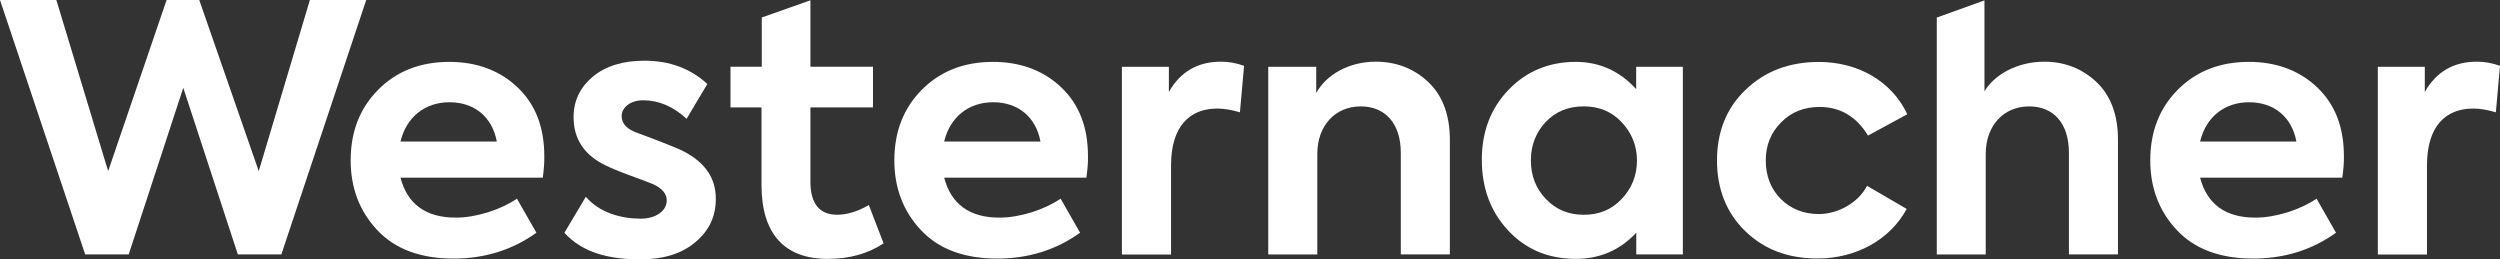 <?xml version="1.0" encoding="utf-8"?>
<!-- Generator: Adobe Illustrator 23.0.4, SVG Export Plug-In . SVG Version: 6.00 Build 0)  -->
<svg version="1.1" id="Layer_1" xmlns="http://www.w3.org/2000/svg" xmlns:xlink="http://www.w3.org/1999/xlink" x="0px" y="0px"
	 viewBox="0 0 1000 103.74" style="enable-background:new 0 0 1000 103.74;" xml:space="preserve">
<rect x="0" y="0" width="1000" height="103.74" fill="#333333" stroke="none"/>
<style type="text/css">
	.st0{fill:#ffffff;}
</style>
<g>
	<path class="st0" d="M34.07,101.77L0,0h22.54l20.72,68.45L66.64,0H79.7l23.8,68.45L123.95,0h22.54l-33.95,101.77H95.14L73.31,35.13
		l-21.83,66.64H34.07z"/>
	<path class="st0" d="M217.12,71.06h-56.92c2.76,10.62,10.15,15.99,22.11,15.99c8.21,0,17.96-3.16,24.47-7.58l7.78,13.62
		c-9.59,6.87-20.61,10.34-33.12,10.34c-13.34,0-23.53-3.87-30.59-11.45c-7.11-7.58-10.58-16.94-10.58-27.83
		c0-11.45,3.63-20.8,10.97-28.23c7.38-7.42,16.82-11.17,28.5-11.17c10.97,0,20.17,3.43,27.28,10.18s10.7,15.83,10.7,27.55
		C217.79,65.13,217.51,68.02,217.12,71.06z M160.19,56.61h38.53c-1.82-9.79-8.92-15.71-18.91-15.71
		C169.94,40.9,162.56,46.82,160.19,56.61z"/>
	<path class="st0" d="M353.43,97.35c-6.28,4.14-13.62,6.2-22.38,6.2c-17.41,0-26.45-10.18-26.45-29.61V42.95h-12.4V26.69h12.51V6.99
		l19.46-6.87v26.57h25.03v16.26h-25.03v29.73c0,8.8,3.63,13.22,10.7,13.22c3.75,0,8.05-1.22,12.67-3.87L353.43,97.35z"/>
	<path class="st0" d="M434.55,71.06h-56.88c2.76,10.62,10.15,15.99,22.11,15.99c8.21,0,17.96-3.16,24.47-7.58l7.78,13.62
		c-9.59,6.87-20.61,10.34-33.12,10.34c-13.34,0-23.53-3.87-30.59-11.45c-7.11-7.58-10.58-16.94-10.58-27.83
		c0-11.45,3.63-20.8,10.97-28.23c7.38-7.42,16.82-11.17,28.5-11.17c10.97,0,20.17,3.43,27.28,10.18s10.7,15.83,10.7,27.55
		C435.26,65.13,434.98,68.02,434.55,71.06z M377.66,56.61h38.53c-1.82-9.79-8.92-15.71-18.91-15.71
		C387.38,40.9,380.03,46.82,377.66,56.61z"/>
	<path class="st0" d="M448.76,101.77V26.72h18.79v10.07c4.58-8.13,11.57-12.12,20.88-12.12c3.08,0,6.12,0.55,9.2,1.66l-1.66,18.59
		c-3.2-0.95-6.28-1.5-9.04-1.5c-11.13,0-18.51,7.15-18.51,22.74v35.65h-19.66V101.77z"/>
	<path class="st0" d="M507.3,101.77V26.72h19.19v10.46c4.03-7.3,13.07-12.51,23.8-12.51c8.21,0,15.32,2.76,21,8.13
		c5.68,5.37,8.65,13.07,8.65,23.13v45.83h-19.62V61.15c0-11.96-6.4-18.59-15.99-18.59c-10.42,0-17.41,7.86-17.41,18.99v40.23H507.3z
		"/>
	<path class="st0" d="M654.51,26.72h18.63v75.04h-18.63v-8.68c-6.55,7.03-14.61,10.46-24.2,10.46c-10.86,0-19.9-3.71-27-11.29
		c-7.11-7.58-10.58-17.09-10.58-28.38s3.63-20.65,10.7-27.95c7.11-7.42,16.15-11.17,26.84-11.17c9.47,0,17.53,3.59,24.2,10.9v-8.92
		H654.51z M648.67,48.87c-4.03-4.26-9.04-6.32-15.16-6.32c-6.28,0-11.25,2.05-15.32,6.32c-3.91,4.26-5.84,9.36-5.84,15.28
		c0,6.04,1.93,11.17,6,15.44c4.07,4.26,9.04,6.32,15.16,6.32c6.12,0,11.13-2.05,15.16-6.32c4.03-4.26,6.12-9.36,6.12-15.44
		C654.78,58.27,652.69,53.17,648.67,48.87z"/>
	<path class="st0" d="M698.05,92.41c-7.5-7.3-11.25-16.82-11.25-28.23c0-11.45,3.75-20.92,11.41-28.23
		c7.66-7.42,17.41-11.17,29.37-11.17c15.44,0,29.09,7.58,35.33,20.92l-15.71,8.53c-4.58-7.58-11.13-11.45-19.34-11.45
		c-6.28,0-11.41,2.05-15.43,6.2c-4.03,3.99-6.12,9.08-6.12,15.16c0,6.2,1.93,11.29,6,15.44c4.03,3.99,9.2,6.04,15.16,6.04
		c7.93,0,15.99-4.7,19.34-11.29l15.87,9.24c-6.55,12.12-20.01,19.82-35.61,19.82C715.18,103.43,705.55,99.72,698.05,92.41z"/>
	<path class="st0" d="M774.71,101.77V7.03l19.07-6.87v36.36c4.03-6.75,13.22-11.84,23.92-11.84c8.21,0,15.16,2.76,20.88,8.13
		c5.68,5.37,8.61,13.07,8.61,23.13v45.83h-19.62V61.15c0-11.96-6.28-18.59-15.87-18.59c-10.42,0-17.41,7.86-17.41,18.99v40.23
		H774.71z"/>
	<path class="st0" d="M936.92,71.06h-56.88c2.76,10.62,10.15,15.99,22.11,15.99c8.21,0,17.96-3.16,24.47-7.58l7.78,13.62
		c-9.59,6.87-20.61,10.34-33.12,10.34c-13.34,0-23.53-3.87-30.59-11.45c-7.11-7.58-10.58-16.94-10.58-27.83
		c0-11.45,3.63-20.8,10.97-28.23c7.38-7.42,16.82-11.17,28.5-11.17c10.97,0,20.17,3.43,27.28,10.18s10.7,15.83,10.7,27.55
		C937.63,65.13,937.35,68.02,936.92,71.06z M880.03,56.61h38.53c-1.82-9.79-8.92-15.71-18.91-15.71
		C889.74,40.9,882.4,46.82,880.03,56.61z"/>
	<path class="st0" d="M951.13,101.77V26.72h18.79v10.07c4.58-8.13,11.57-12.12,20.88-12.12c3.08,0,6.12,0.55,9.2,1.66l-1.66,18.59
		c-3.2-0.95-6.28-1.5-9.04-1.5c-11.13,0-18.51,7.15-18.51,22.74v35.65h-19.66V101.77z"/>
	<path class="st0" d="M273.57,60.6c-2.09-1.11-8.21-3.59-18.24-7.3c-4.46-1.5-6.67-3.71-6.67-6.87c0-3.43,3.47-6.32,8.61-6.32
		c6.24,0,12.08,2.49,17.37,7.42l8.29-13.93c-6.71-6.2-15.12-9.32-25.11-9.32c-8.49,0-15.44,2.05-20.61,6.32
		c-5.13,4.26-7.78,9.63-7.78,16.26c0,8.8,4.3,15.28,13.07,19.42c1.66,0.83,4.86,2.21,9.75,3.99c4.86,1.78,7.78,2.88,9.04,3.43
		c3.63,1.66,5.41,3.87,5.41,6.47c0,4.26-4.46,7.3-10.42,7.3c-7.66,0-16.5-2.33-21.95-8.76l-8.57,14.41
		c7.46,8.17,18.2,10.62,30.4,10.62c9.04,0,16.42-2.21,21.83-6.75c5.57-4.54,8.33-10.34,8.33-17.37
		C286.4,71.33,282.05,65.02,273.57,60.6z"/>
</g>
</svg>

